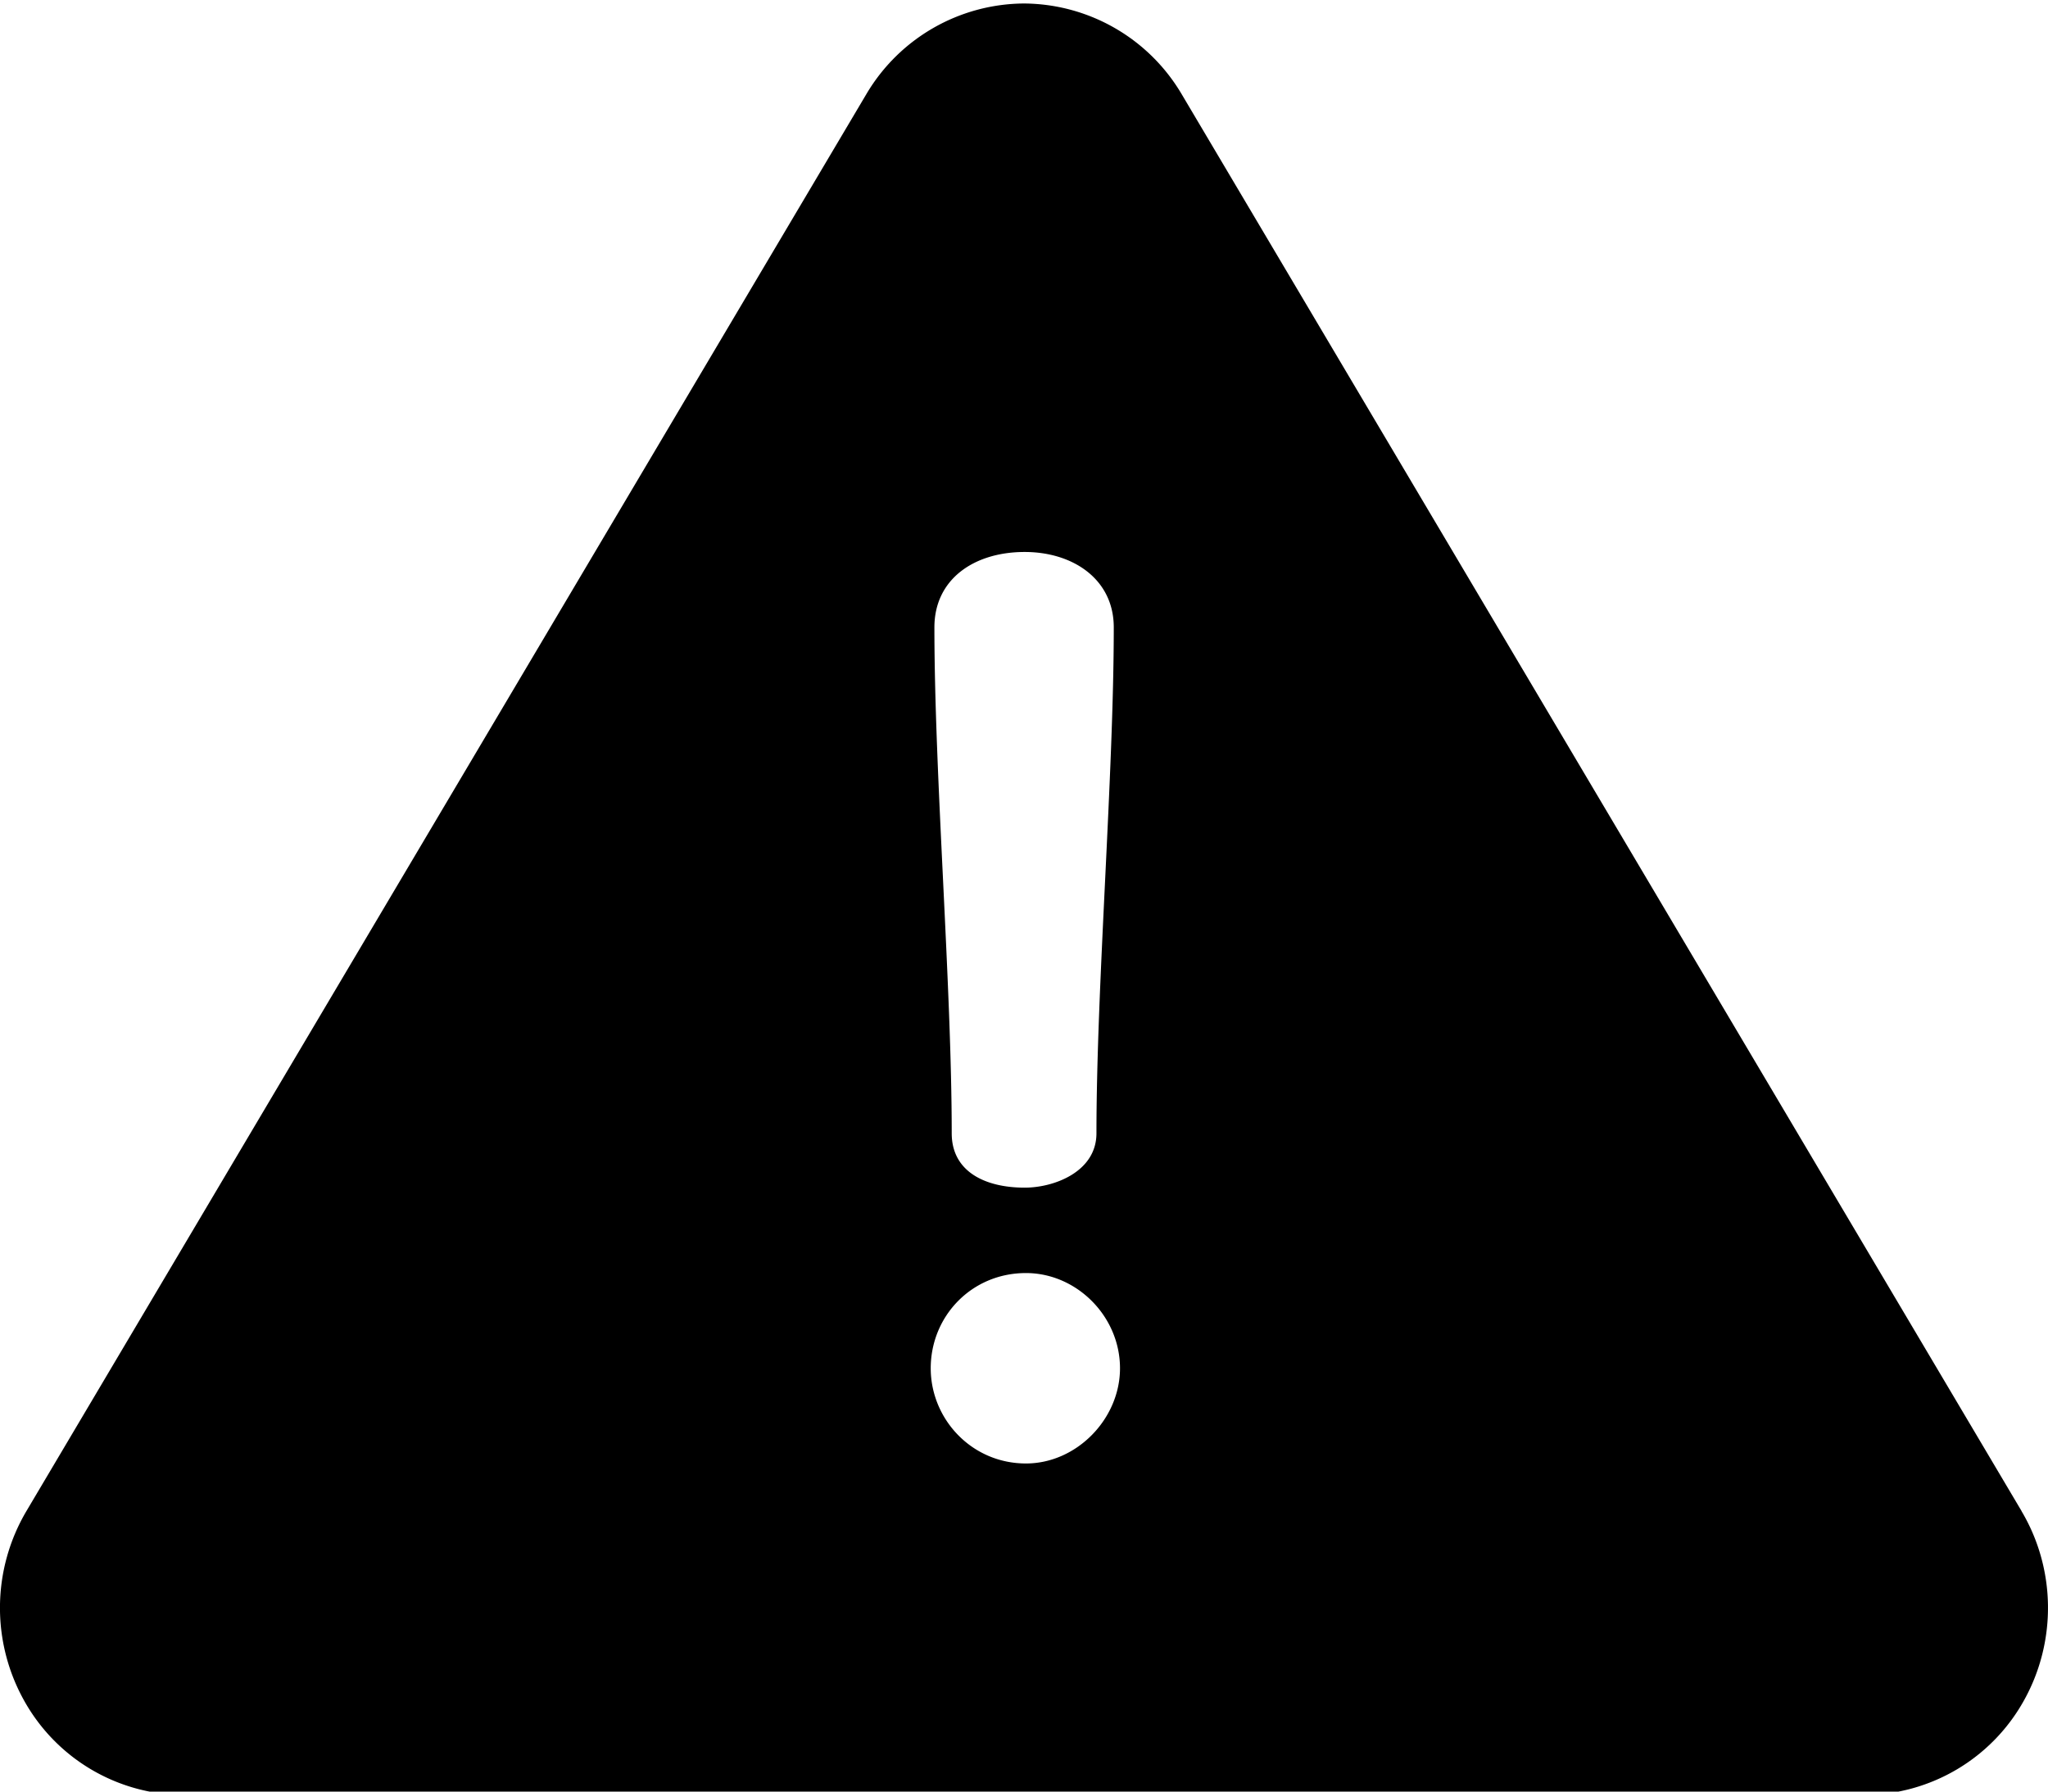 <svg viewBox="0 0 24 21" id="triangle-warning-fill" xmlns="http://www.w3.org/2000/svg"><path d="M23.69 17.713c.402.677.413 1.524.032 2.212a2.153 2.153 0 01-1.878 1.115H2.156a2.153 2.153 0 01-1.878-1.115 2.23 2.23 0 01.031-2.212l9.845-16.612A2.16 2.16 0 0112 .041a2.16 2.16 0 011.846 1.06l9.845 16.612zM12.008 6.47c-.594 0-1.058.319-1.058.884 0 1.725.203 4.204.203 5.93 0 .449.391.637.855.637.348 0 .841-.188.841-.637 0-1.726.203-4.205.203-5.93 0-.565-.478-.884-1.044-.884zm.015 8.452c-.638 0-1.116.507-1.116 1.116 0 .594.478 1.116 1.116 1.116.594 0 1.102-.522 1.102-1.116 0-.609-.508-1.116-1.102-1.116z" fill-rule="evenodd"></path></svg>